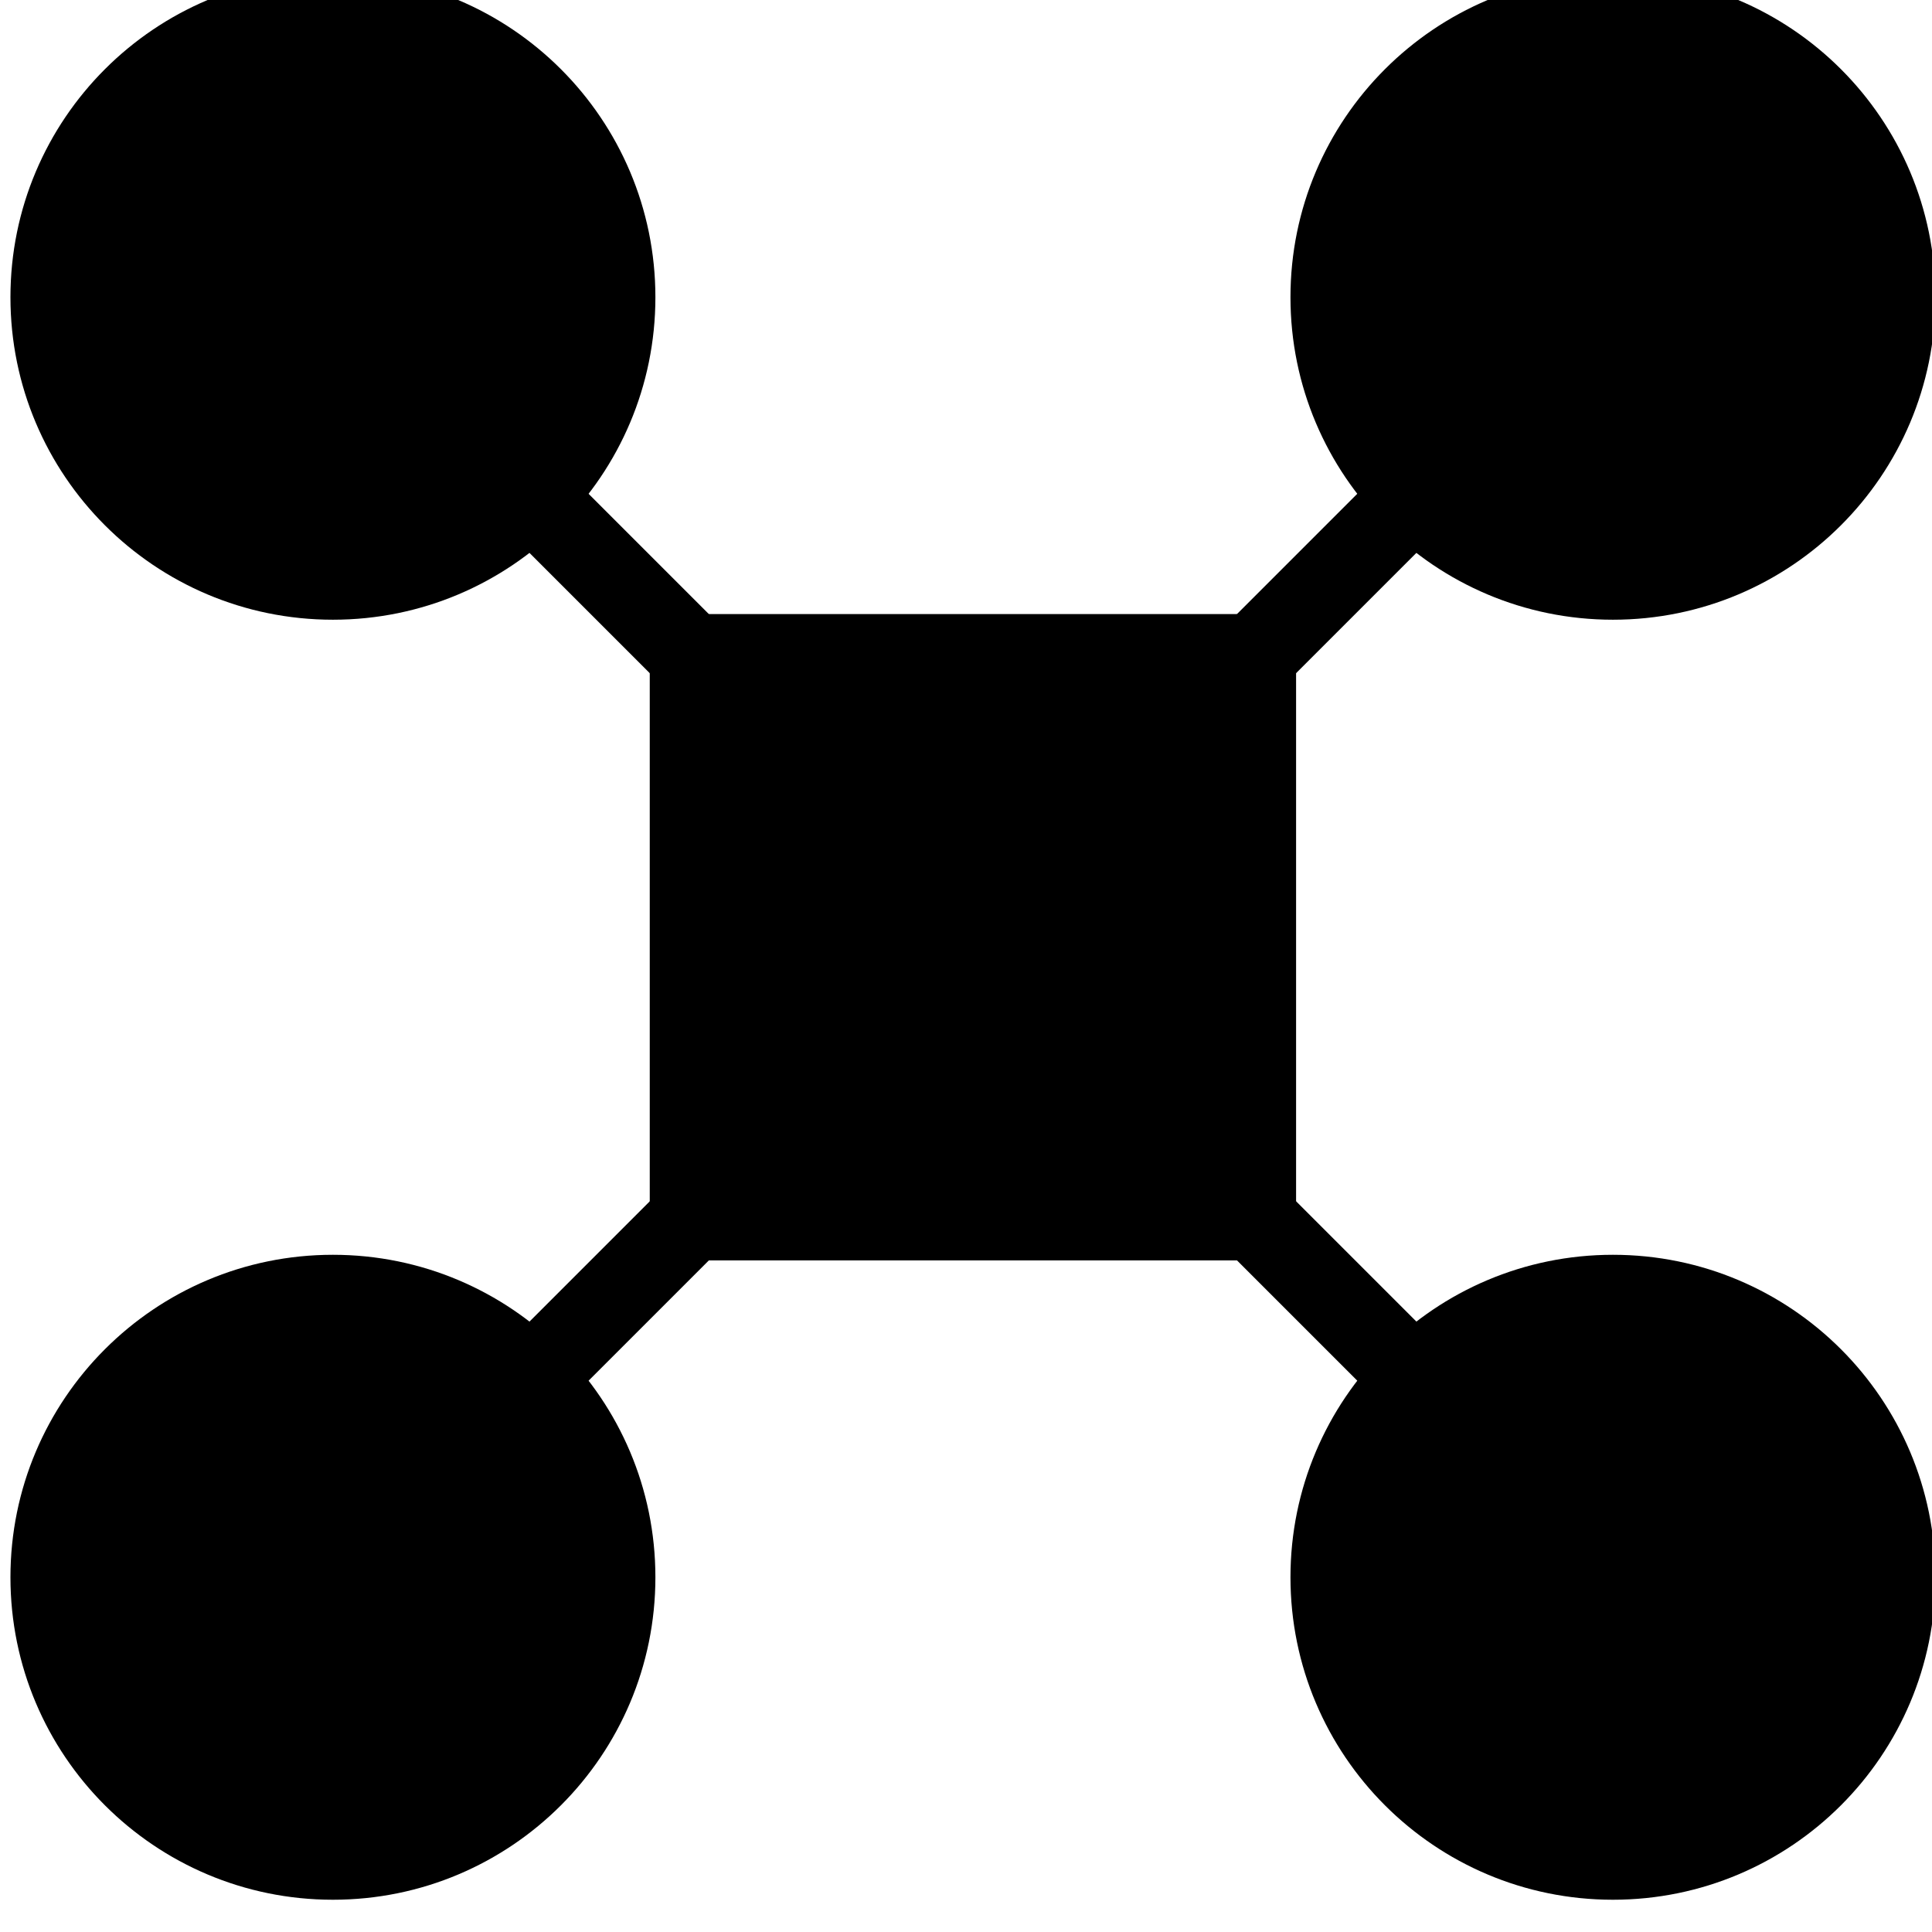 <?xml version="1.0" encoding="UTF-8" standalone="no"?>
<!-- Created with Inkscape (http://www.inkscape.org/) -->

<svg
   xmlns:dc="http://purl.org/dc/elements/1.1/"
   xmlns:cc="http://creativecommons.org/ns#"
   xmlns:rdf="http://www.w3.org/1999/02/22-rdf-syntax-ns#"
   xmlns:svg="http://www.w3.org/2000/svg"
   xmlns="http://www.w3.org/2000/svg"
   xmlns:sodipodi="http://sodipodi.sourceforge.net/DTD/sodipodi-0.dtd"
   xmlns:inkscape="http://www.inkscape.org/namespaces/inkscape"
   width="32"
   height="32"
   viewBox="0 0 8.467 8.467"
   version="1.1"
   id="svg8"
   inkscape:version="0.92.5 (2060ec1f9f, 2020-04-08)"
   sodipodi:docname="xivosvg.svg">
  <defs
     id="defs2">
    <inkscape:path-effect
       effect="mirror_symmetry"
       start_point="205.469,199.655"
       end_point="223.039,217.225"
       center_point="214.254,208.44"
       id="path-effect883"
       is_visible="true"
       mode="free"
       discard_orig_path="false"
       fuse_paths="false"
       oposite_fuse="false" />
    <inkscape:path-effect
       effect="mirror_symmetry"
       start_point="223.039,199.655"
       end_point="205.469,217.225"
       center_point="214.254,208.44"
       id="path-effect881"
       is_visible="true"
       mode="free"
       discard_orig_path="false"
       fuse_paths="false"
       oposite_fuse="false" />
    <inkscape:path-effect
       effect="mirror_symmetry"
       start_point="16.535,298.89"
       end_point="-8.312,298.89"
       center_point="4.111,298.89"
       id="path-effect858"
       is_visible="true"
       mode="free"
       discard_orig_path="false"
       fuse_paths="false"
       oposite_fuse="false" />
    <inkscape:path-effect
       effect="mirror_symmetry"
       start_point="16.157,298.73"
       end_point="-9.257,300.751"
       center_point="3.45,299.74"
       id="path-effect856"
       is_visible="true"
       mode="free"
       discard_orig_path="false"
       fuse_paths="false"
       oposite_fuse="false" />
    <inkscape:path-effect
       effect="mirror_symmetry"
       start_point="4.111,286.493"
       end_point="4.111,311.287"
       center_point="4.111,298.89"
       id="path-effect854"
       is_visible="true"
       mode="free"
       discard_orig_path="false"
       fuse_paths="false"
       oposite_fuse="false" />
    <inkscape:path-effect
       effect="mirror_symmetry"
       start_point="4.111,286.493"
       end_point="4.111,311.287"
       center_point="4.111,298.89"
       id="path-effect854-3"
       is_visible="true"
       mode="free"
       discard_orig_path="false"
       fuse_paths="false"
       oposite_fuse="false" />
    <inkscape:path-effect
       effect="mirror_symmetry"
       start_point="16.535,298.89"
       end_point="-8.312,298.89"
       center_point="4.111,298.89"
       id="path-effect858-6"
       is_visible="true"
       mode="free"
       discard_orig_path="false"
       fuse_paths="false"
       oposite_fuse="false" />
  </defs>
  <sodipodi:namedview
     id="base"
     pagecolor="#ffffff"
     bordercolor="#666666"
     borderopacity="1.0"
     inkscape:pageopacity="0.0"
     inkscape:pageshadow="2"
     inkscape:zoom="11.2"
     inkscape:cx="14.786057"
     inkscape:cy="7.1781024"
     inkscape:document-units="mm"
     inkscape:current-layer="layer1"
     showgrid="false"
     units="px"
     inkscape:snap-global="true"
     inkscape:snap-bbox="true"
     inkscape:bbox-nodes="true"
     inkscape:snap-bbox-midpoints="true"
     inkscape:object-paths="false"
     inkscape:snap-object-midpoints="true"
     inkscape:snap-nodes="true"
     inkscape:snap-bbox-edge-midpoints="true"
     inkscape:bbox-paths="true"
     inkscape:window-width="1600"
     inkscape:window-height="864"
     inkscape:window-x="0"
     inkscape:window-y="0"
     inkscape:window-maximized="1" />
  <g
     inkscape:label="Calque 1"
     inkscape:groupmode="layer"
     id="layer1"
     transform="translate(0,-288.533)">
    <g
       id="g922"
       style="fill:#000000;fill-opacity:1"
       transform="matrix(0.114,0,0,0.114,12.753,257.653)">
      <rect
         y="294.484"
         x="-86.89"
         height="24.847"
         width="24.847"
         id="rect828"
         style="opacity:1;fill:#000000;fill-opacity:1;fill-rule:nonzero;stroke:none;stroke-width:1.642;stroke-linecap:square;stroke-linejoin:miter;stroke-miterlimit:4;stroke-dasharray:none;stroke-opacity:1;paint-order:fill markers stroke" />
      <path
         inkscape:original-d="m 187.47131,206.8336 h 18.42634 v 3.2128 h -18.42634 z"
         inkscape:path-effect="#path-effect881;#path-effect883"
         inkscape:connector-curvature="0"
         id="rect830"
         d="m 187.471,206.834 h 18.426 v 3.213 h -18.426 z m 28.389,28.389 v -18.426 h -3.213 v 18.426 z m -3.213,-53.566 2e-5,18.426 h 3.213 l -2e-5,-18.426 z m 28.389,28.389 -18.426,2e-5 v -3.213 l 18.426,-2e-5 z"
         style="opacity:1;fill:#000000;fill-opacity:1;fill-rule:nonzero;stroke:none;stroke-width:1.879;stroke-linecap:square;stroke-linejoin:miter;stroke-miterlimit:4;stroke-dasharray:none;stroke-opacity:1;paint-order:fill markers stroke"
         transform="rotate(45,-48.967,-90.842)" />
      <path
         transform="translate(-78.577,8.018)"
         d="m -8.096,274.286 c 0,6.847 -5.55,12.397 -12.397,12.397 -6.847,0 -12.397,-5.55 -12.397,-12.397 0,-6.847 5.55,-12.397 12.397,-12.397 6.847,0 12.397,5.55 12.397,12.397 z m 24.414,0 c 0,6.847 5.55,12.397 12.397,12.397 6.847,0 12.397,-5.55 12.397,-12.397 0,-6.847 -5.55,-12.397 -12.397,-12.397 -6.847,0 -12.397,5.55 -12.397,12.397 z m -24.414,49.208 c 0,-6.847 -5.55,-12.397 -12.397,-12.397 -6.847,0 -12.397,5.55 -12.397,12.397 0,6.847 5.55,12.397 12.397,12.397 6.847,0 12.397,-5.55 12.397,-12.397 z m 24.414,0 c 0,-6.847 5.55,-12.397 12.397,-12.397 6.847,0 12.397,5.55 12.397,12.397 0,6.847 -5.55,12.397 -12.397,12.397 -6.847,0 -12.397,-5.55 -12.397,-12.397 z"
         sodipodi:ry="12.396998"
         sodipodi:rx="12.396998"
         sodipodi:cy="274.28574"
         sodipodi:cx="-20.492945"
         sodipodi:type="arc"
         inkscape:path-effect="#path-effect854;#path-effect858"
         style="opacity:1;fill:#000000;fill-opacity:1;fill-rule:nonzero;stroke:none;stroke-width:1.845;stroke-linecap:square;stroke-linejoin:miter;stroke-miterlimit:4;stroke-dasharray:none;stroke-opacity:1;paint-order:fill markers stroke"
         id="circle836" />
    </g>
  </g>
</svg>
